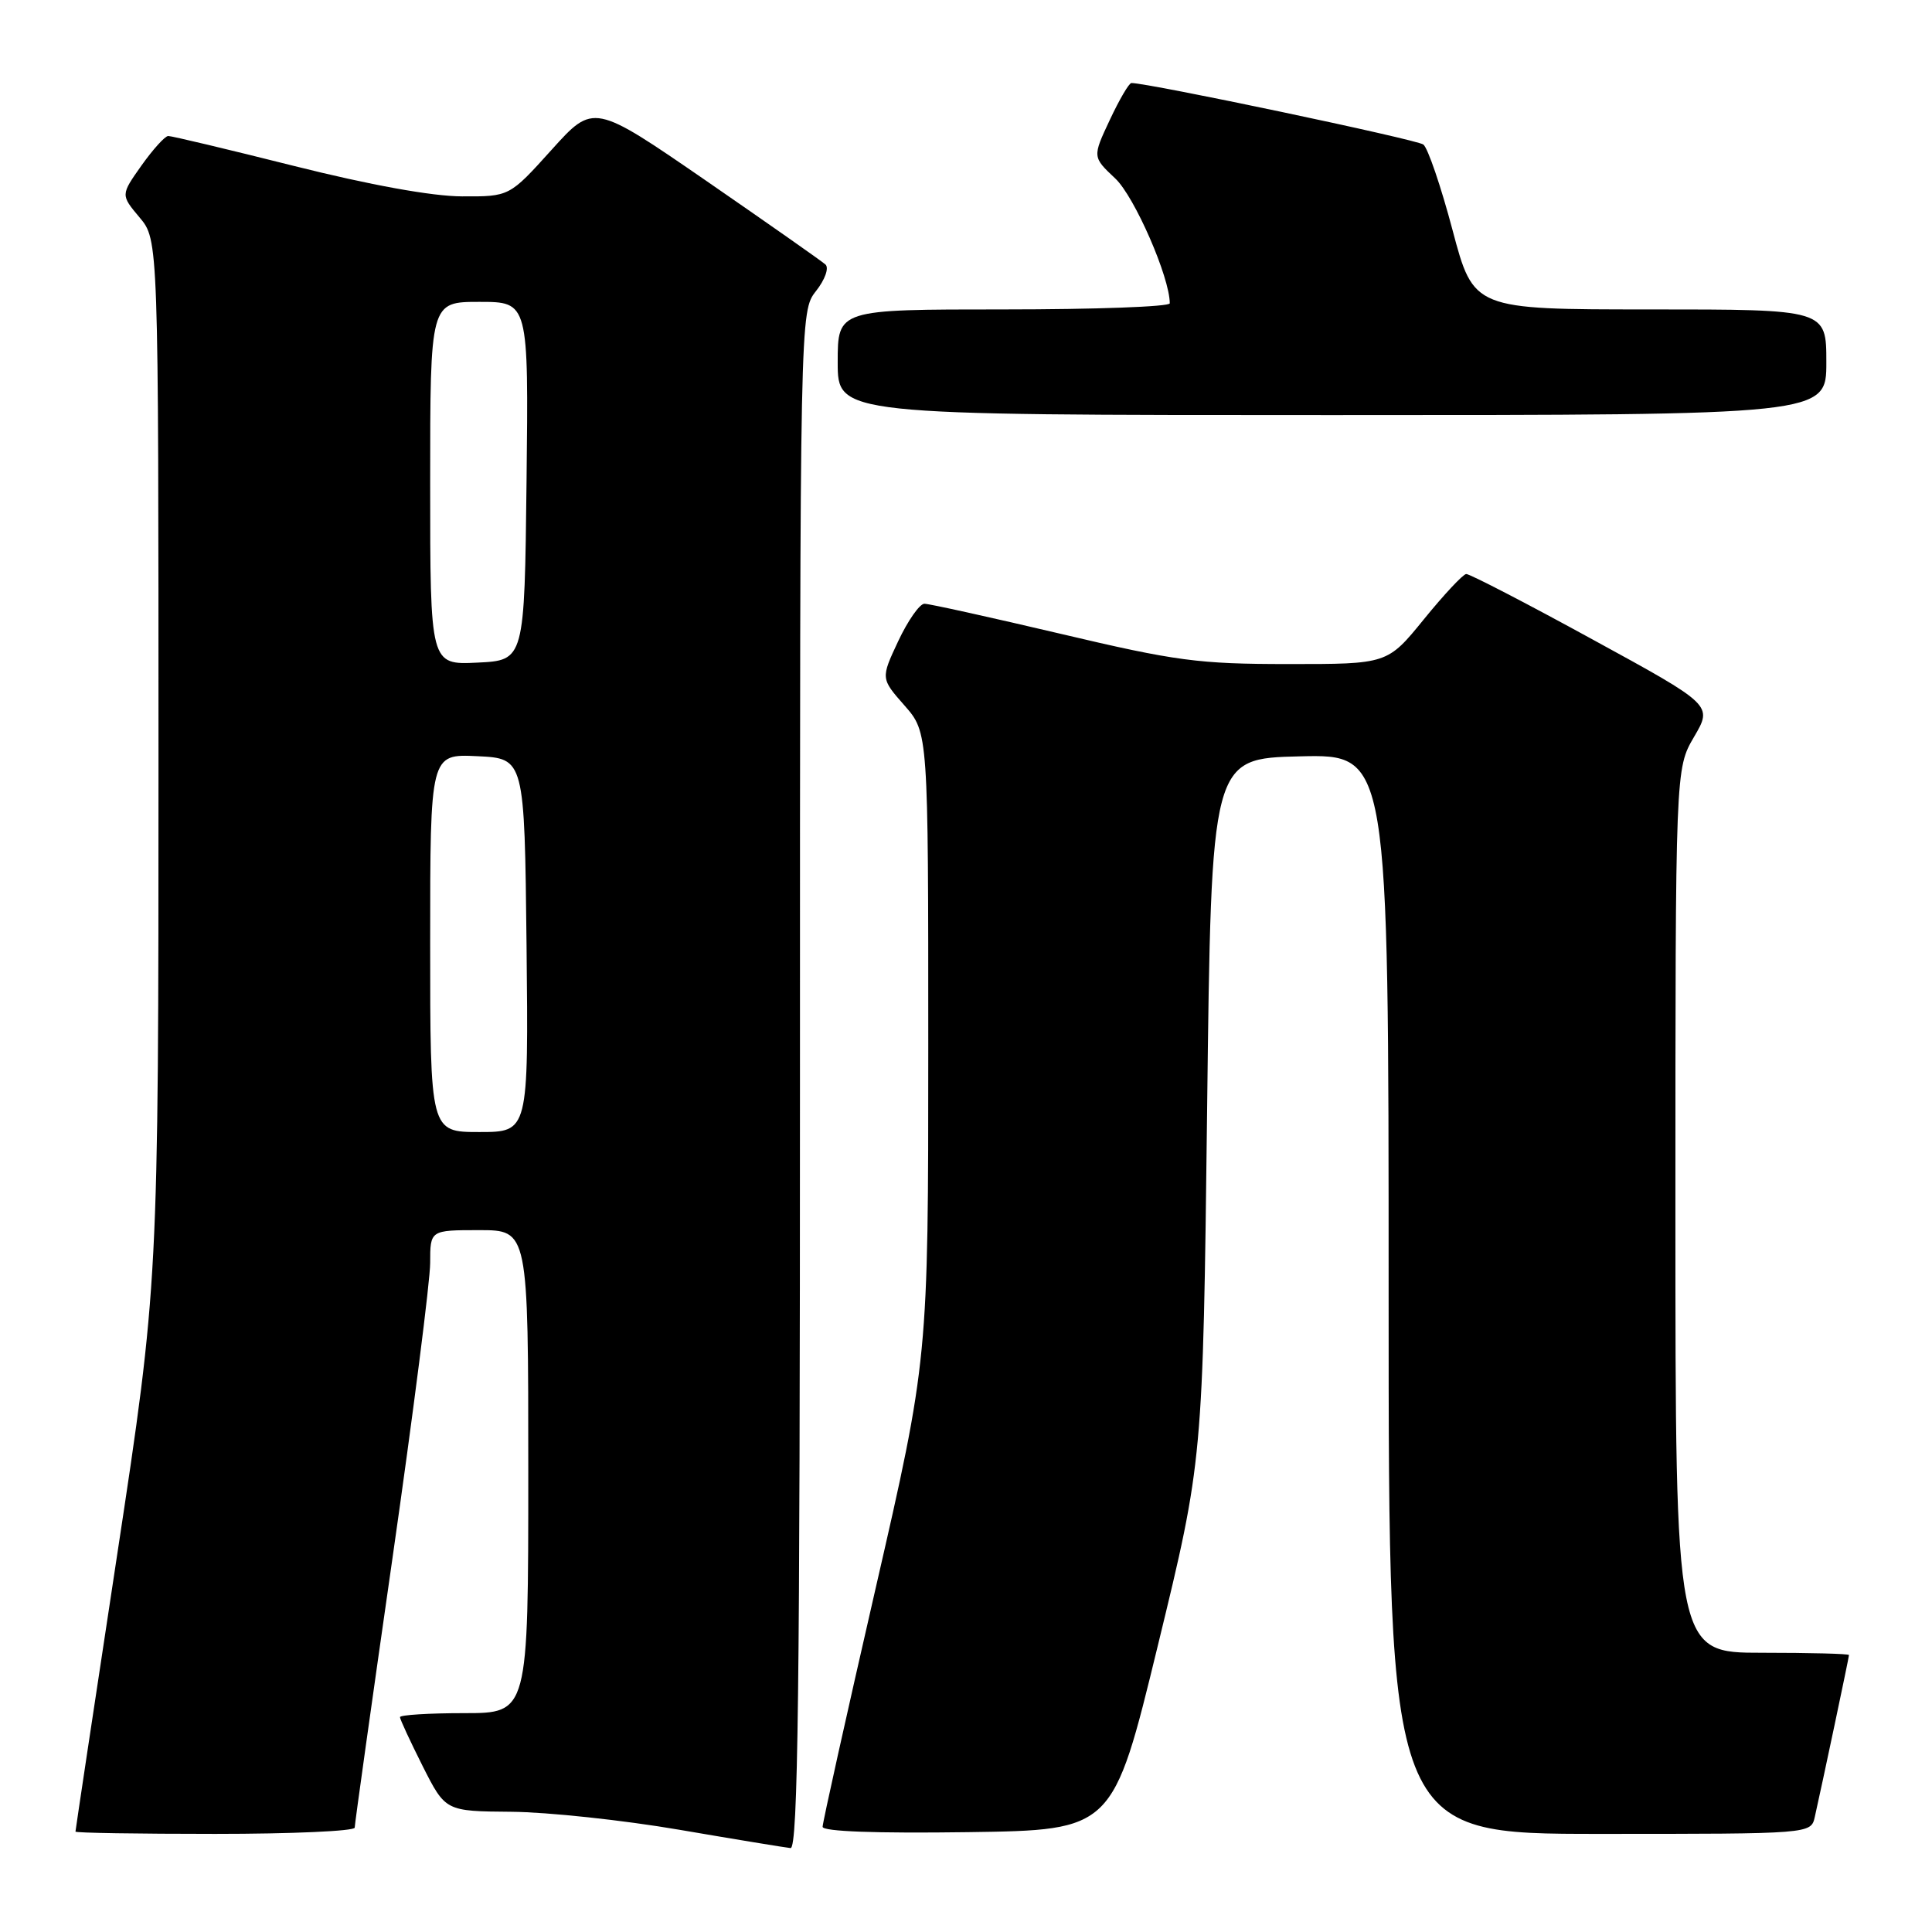 <?xml version="1.0" encoding="UTF-8" standalone="no"?>
<!DOCTYPE svg PUBLIC "-//W3C//DTD SVG 1.1//EN" "http://www.w3.org/Graphics/SVG/1.1/DTD/svg11.dtd" >
<svg xmlns="http://www.w3.org/2000/svg" xmlns:xlink="http://www.w3.org/1999/xlink" version="1.1" viewBox="0 0 256 256">
 <g >
 <path fill="currentColor"
d=" M 106.00 143.13 C 106.00 41.27 106.00 41.27 108.13 38.56 C 109.32 37.05 109.87 35.50 109.38 35.05 C 108.90 34.61 101.78 29.62 93.58 23.96 C 78.65 13.68 78.65 13.68 73.08 19.86 C 67.50 26.05 67.50 26.05 61.21 26.02 C 57.25 26.01 49.00 24.51 39.00 22.00 C 30.25 19.80 22.73 18.01 22.29 18.02 C 21.86 18.03 20.26 19.80 18.74 21.94 C 15.99 25.83 15.99 25.83 18.49 28.81 C 21.00 31.79 21.00 31.79 21.00 100.87 C 21.00 169.96 21.00 169.96 15.50 206.18 C 12.47 226.10 10.00 242.54 10.00 242.70 C 10.00 242.87 18.32 243.00 28.50 243.00 C 38.67 243.00 47.00 242.63 47.00 242.17 C 47.00 241.71 49.25 225.66 52.00 206.50 C 54.75 187.34 57.00 169.71 57.00 167.33 C 57.00 163.00 57.00 163.00 63.50 163.00 C 70.00 163.00 70.00 163.00 70.00 195.00 C 70.00 227.00 70.00 227.00 61.50 227.00 C 56.83 227.00 53.00 227.24 53.00 227.53 C 53.00 227.82 54.36 230.74 56.01 234.03 C 59.03 240.00 59.03 240.00 67.76 240.07 C 72.57 240.11 82.58 241.18 90.00 242.45 C 97.42 243.72 104.06 244.81 104.75 244.88 C 105.74 244.98 106.00 224.03 106.00 143.13 Z  M 153.43 218.00 C 159.39 193.50 159.39 193.50 159.95 147.00 C 160.50 100.50 160.50 100.50 172.25 100.22 C 184.00 99.94 184.00 99.94 184.00 171.47 C 184.00 243.00 184.00 243.00 211.98 243.00 C 239.96 243.00 239.96 243.00 240.47 240.75 C 241.40 236.65 245.00 219.60 245.00 219.30 C 245.00 219.13 239.82 219.00 233.50 219.00 C 222.00 219.00 222.00 219.00 222.00 160.43 C 222.00 101.86 222.00 101.86 224.47 97.64 C 226.94 93.43 226.94 93.43 211.00 84.72 C 202.24 79.92 194.71 76.03 194.28 76.06 C 193.85 76.09 191.33 78.79 188.67 82.06 C 183.84 88.00 183.84 88.00 170.67 87.99 C 158.81 87.99 155.81 87.59 140.57 83.99 C 131.26 81.80 123.13 80.00 122.49 80.00 C 121.86 80.00 120.30 82.23 119.02 84.95 C 116.70 89.90 116.70 89.90 119.85 93.48 C 123.00 97.07 123.00 97.07 123.00 138.57 C 123.00 180.07 123.00 180.07 116.00 210.57 C 112.15 227.34 109.00 241.51 109.00 242.06 C 109.00 242.68 116.05 242.94 128.24 242.77 C 147.47 242.50 147.47 242.50 153.43 218.00 Z  M 242.00 48.00 C 242.00 41.00 242.00 41.00 218.63 41.00 C 195.26 41.00 195.26 41.00 192.47 30.49 C 190.94 24.72 189.20 19.61 188.60 19.15 C 187.73 18.48 152.20 11.00 149.92 11.00 C 149.60 11.00 148.31 13.21 147.05 15.90 C 144.75 20.80 144.75 20.80 147.78 23.65 C 150.33 26.05 155.00 36.75 155.00 40.19 C 155.00 40.64 145.10 41.00 133.00 41.00 C 111.00 41.00 111.00 41.00 111.00 48.00 C 111.00 55.00 111.00 55.00 176.50 55.00 C 242.00 55.00 242.00 55.00 242.00 48.00 Z  M 57.00 124.95 C 57.00 99.90 57.00 99.90 63.25 100.20 C 69.50 100.50 69.50 100.50 69.77 125.25 C 70.03 150.00 70.03 150.00 63.52 150.00 C 57.00 150.00 57.00 150.00 57.00 124.95 Z  M 57.00 64.05 C 57.00 40.00 57.00 40.00 63.52 40.00 C 70.04 40.00 70.04 40.00 69.77 63.75 C 69.50 87.50 69.50 87.50 63.25 87.80 C 57.00 88.10 57.00 88.10 57.00 64.05 Z "/>
</g>
</svg>